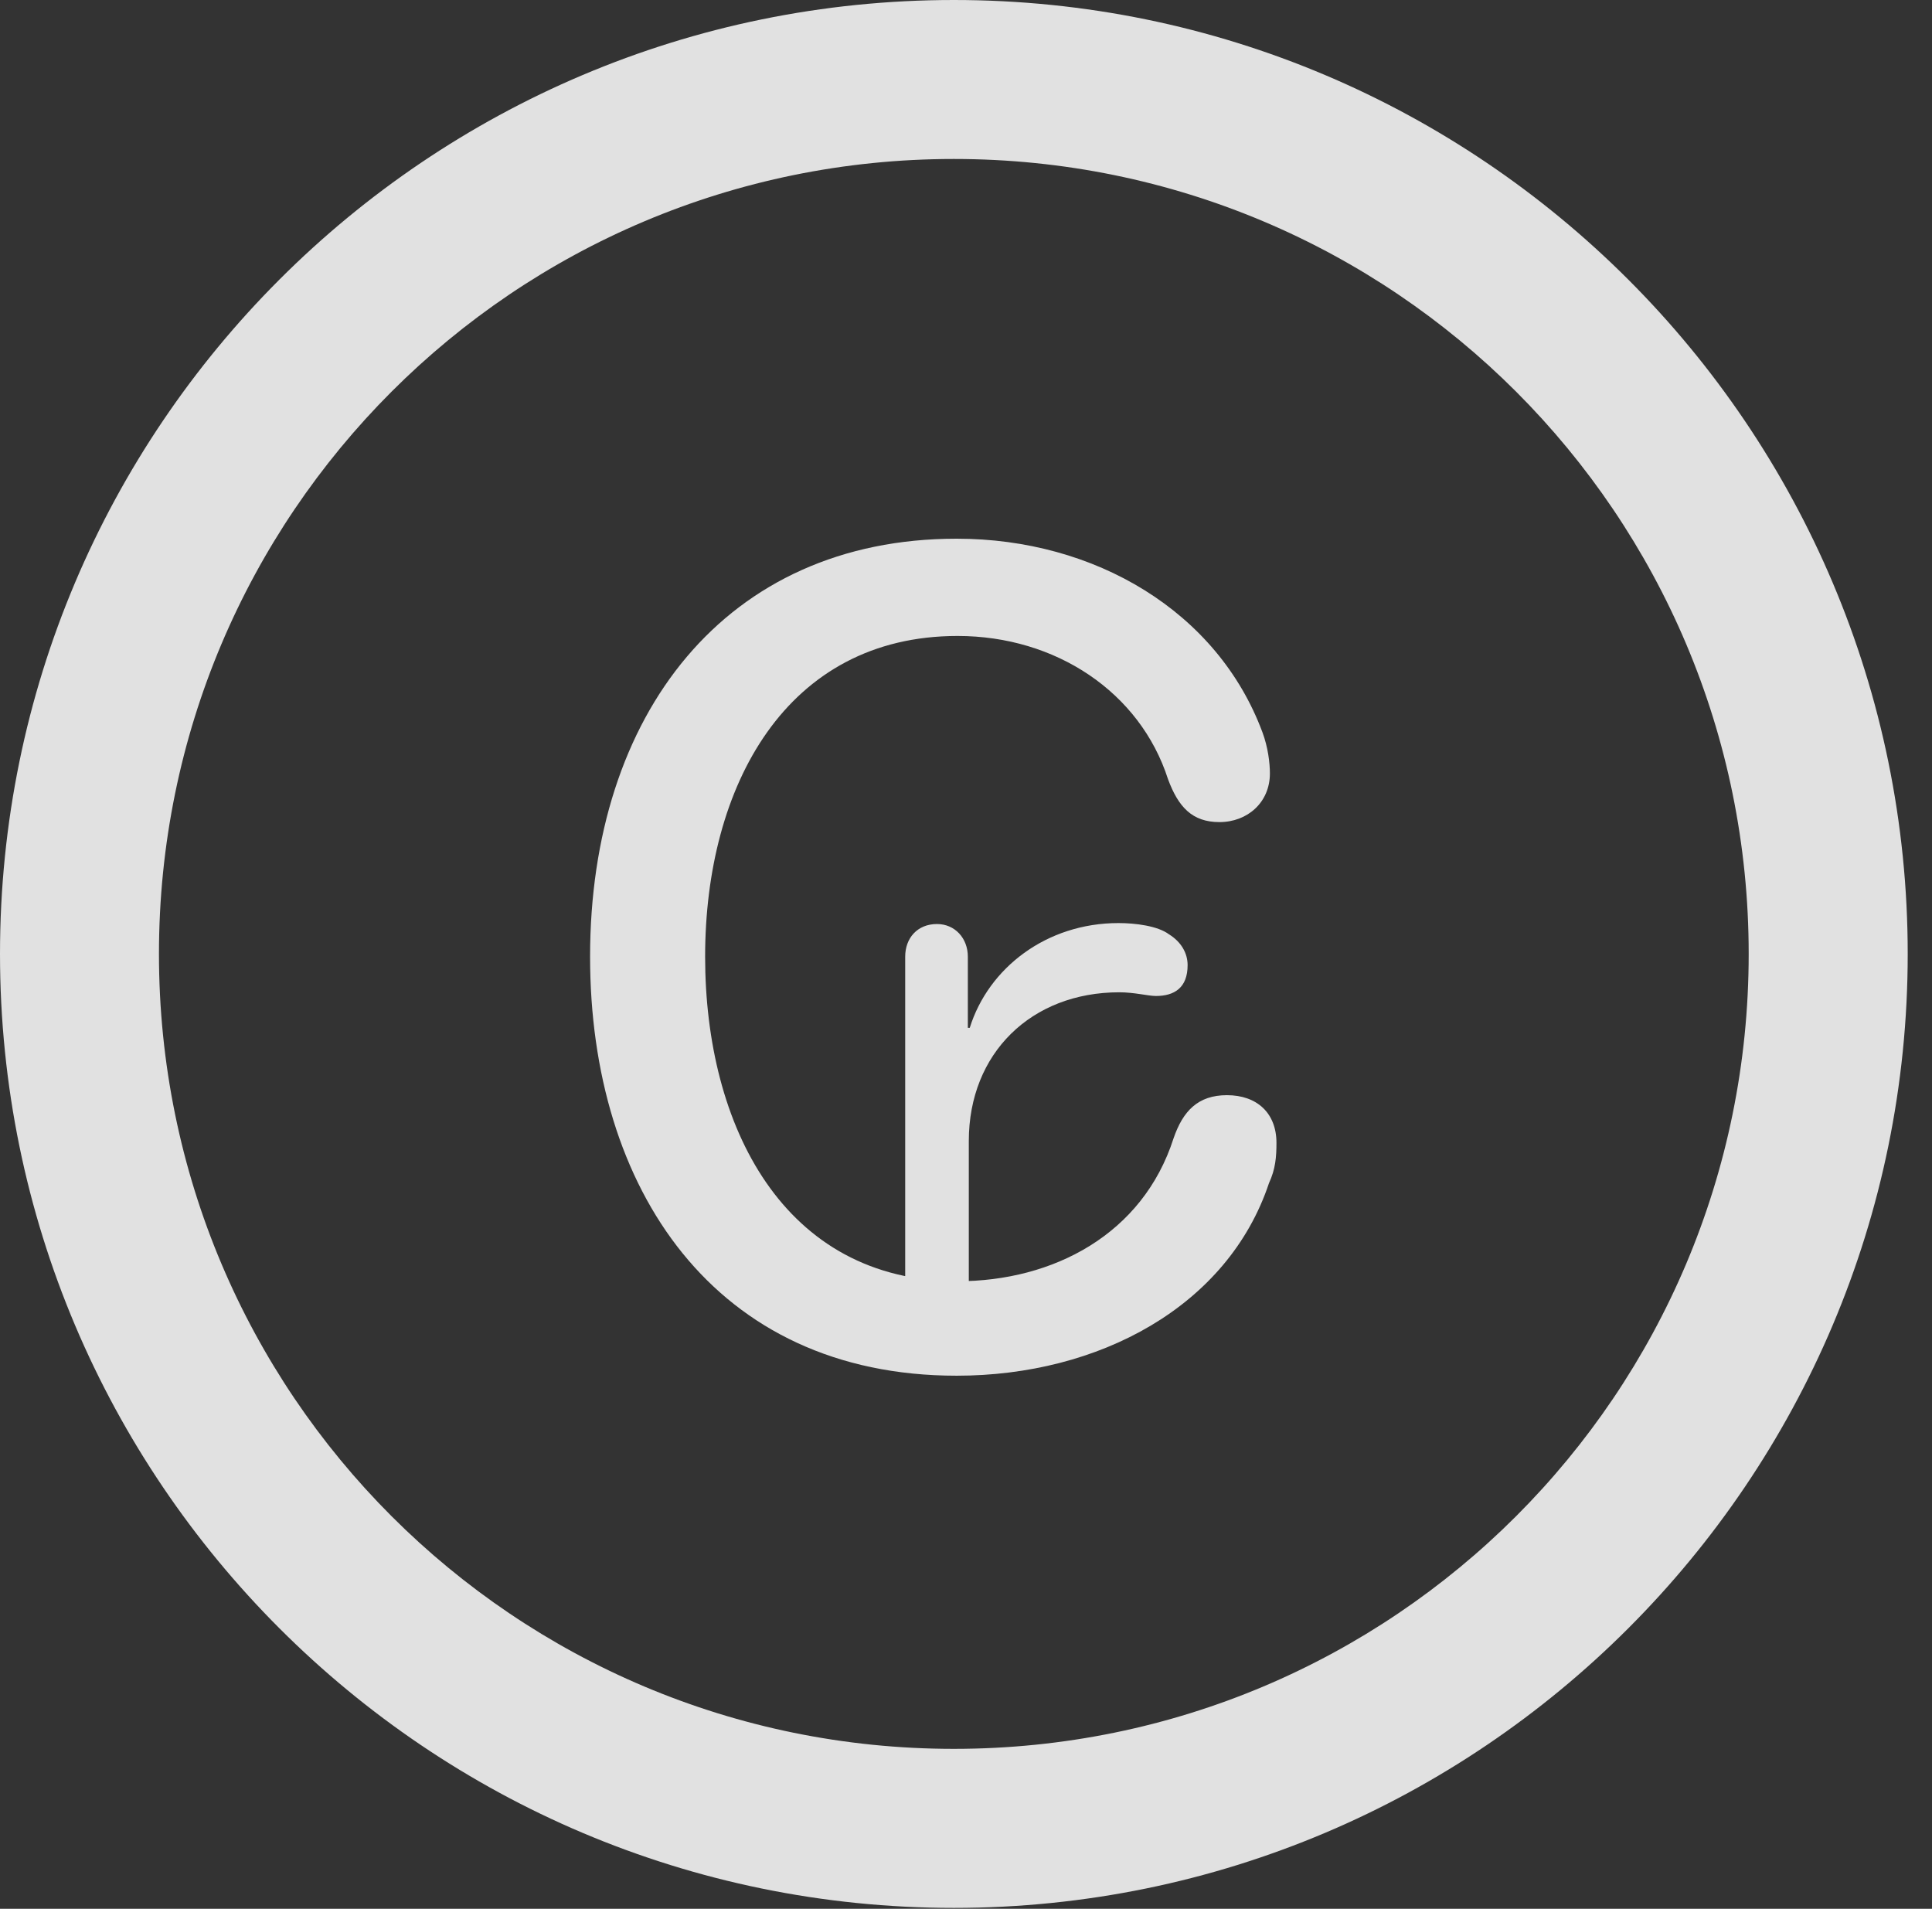 <?xml version="1.0" encoding="UTF-8"?>
<!--Generator: Apple Native CoreSVG 326-->
<!DOCTYPE svg
PUBLIC "-//W3C//DTD SVG 1.1//EN"
       "http://www.w3.org/Graphics/SVG/1.1/DTD/svg11.dtd">
<svg version="1.1" xmlns="http://www.w3.org/2000/svg" xmlns:xlink="http://www.w3.org/1999/xlink" viewBox="0 0 28.246 27.904">
 <rect x="0" y="0" width="28.246" height="27.904" fill="#333333" stroke="none"/>
 <g>
  <rect height="27.904" opacity="0" width="28.246" x="0" y="0"/>
  <path d="M13.945 27.891C21.643 27.891 27.891 21.643 27.891 13.945C27.891 6.248 21.643 0 13.945 0C6.248 0 0 6.248 0 13.945C0 21.643 6.248 27.891 13.945 27.891ZM13.945 25.566C7.52 25.566 2.324 20.371 2.324 13.945C2.324 7.52 7.52 2.324 13.945 2.324C20.371 2.324 25.566 7.52 25.566 13.945C25.566 20.371 20.371 25.566 13.945 25.566Z" fill="white" fill-opacity="0.85"/>
  <path d="M13.986 20.111C16.064 20.111 17.951 19.1 18.553 17.295C18.648 17.09 18.662 16.912 18.662 16.707C18.662 16.27 18.375 16.01 17.938 16.01C17.514 16.01 17.295 16.242 17.158 16.639C16.707 18.047 15.395 18.73 14 18.73C11.457 18.73 10.309 16.461 10.309 13.986C10.309 11.484 11.498 9.297 14 9.297C15.435 9.297 16.666 10.117 17.076 11.389C17.227 11.799 17.432 12.018 17.828 12.018C18.238 12.018 18.566 11.73 18.566 11.307C18.566 11.156 18.539 10.924 18.457 10.705C17.801 8.941 16.01 7.875 13.986 7.875C10.609 7.875 8.627 10.445 8.627 13.986C8.627 17.377 10.445 20.111 13.986 20.111ZM13.234 19.387L14.164 19.387L14.164 16.68C14.164 15.395 15.08 14.506 16.365 14.506C16.584 14.506 16.789 14.56 16.898 14.56C17.172 14.56 17.363 14.438 17.363 14.109C17.363 13.932 17.268 13.768 17.09 13.658C16.926 13.535 16.598 13.494 16.352 13.494C15.299 13.494 14.451 14.15 14.178 15.025L14.15 15.025L14.15 13.986C14.15 13.713 13.959 13.508 13.699 13.508C13.412 13.508 13.234 13.713 13.234 13.986Z" fill="white" fill-opacity="0.85"/>
 </g>
</svg>
